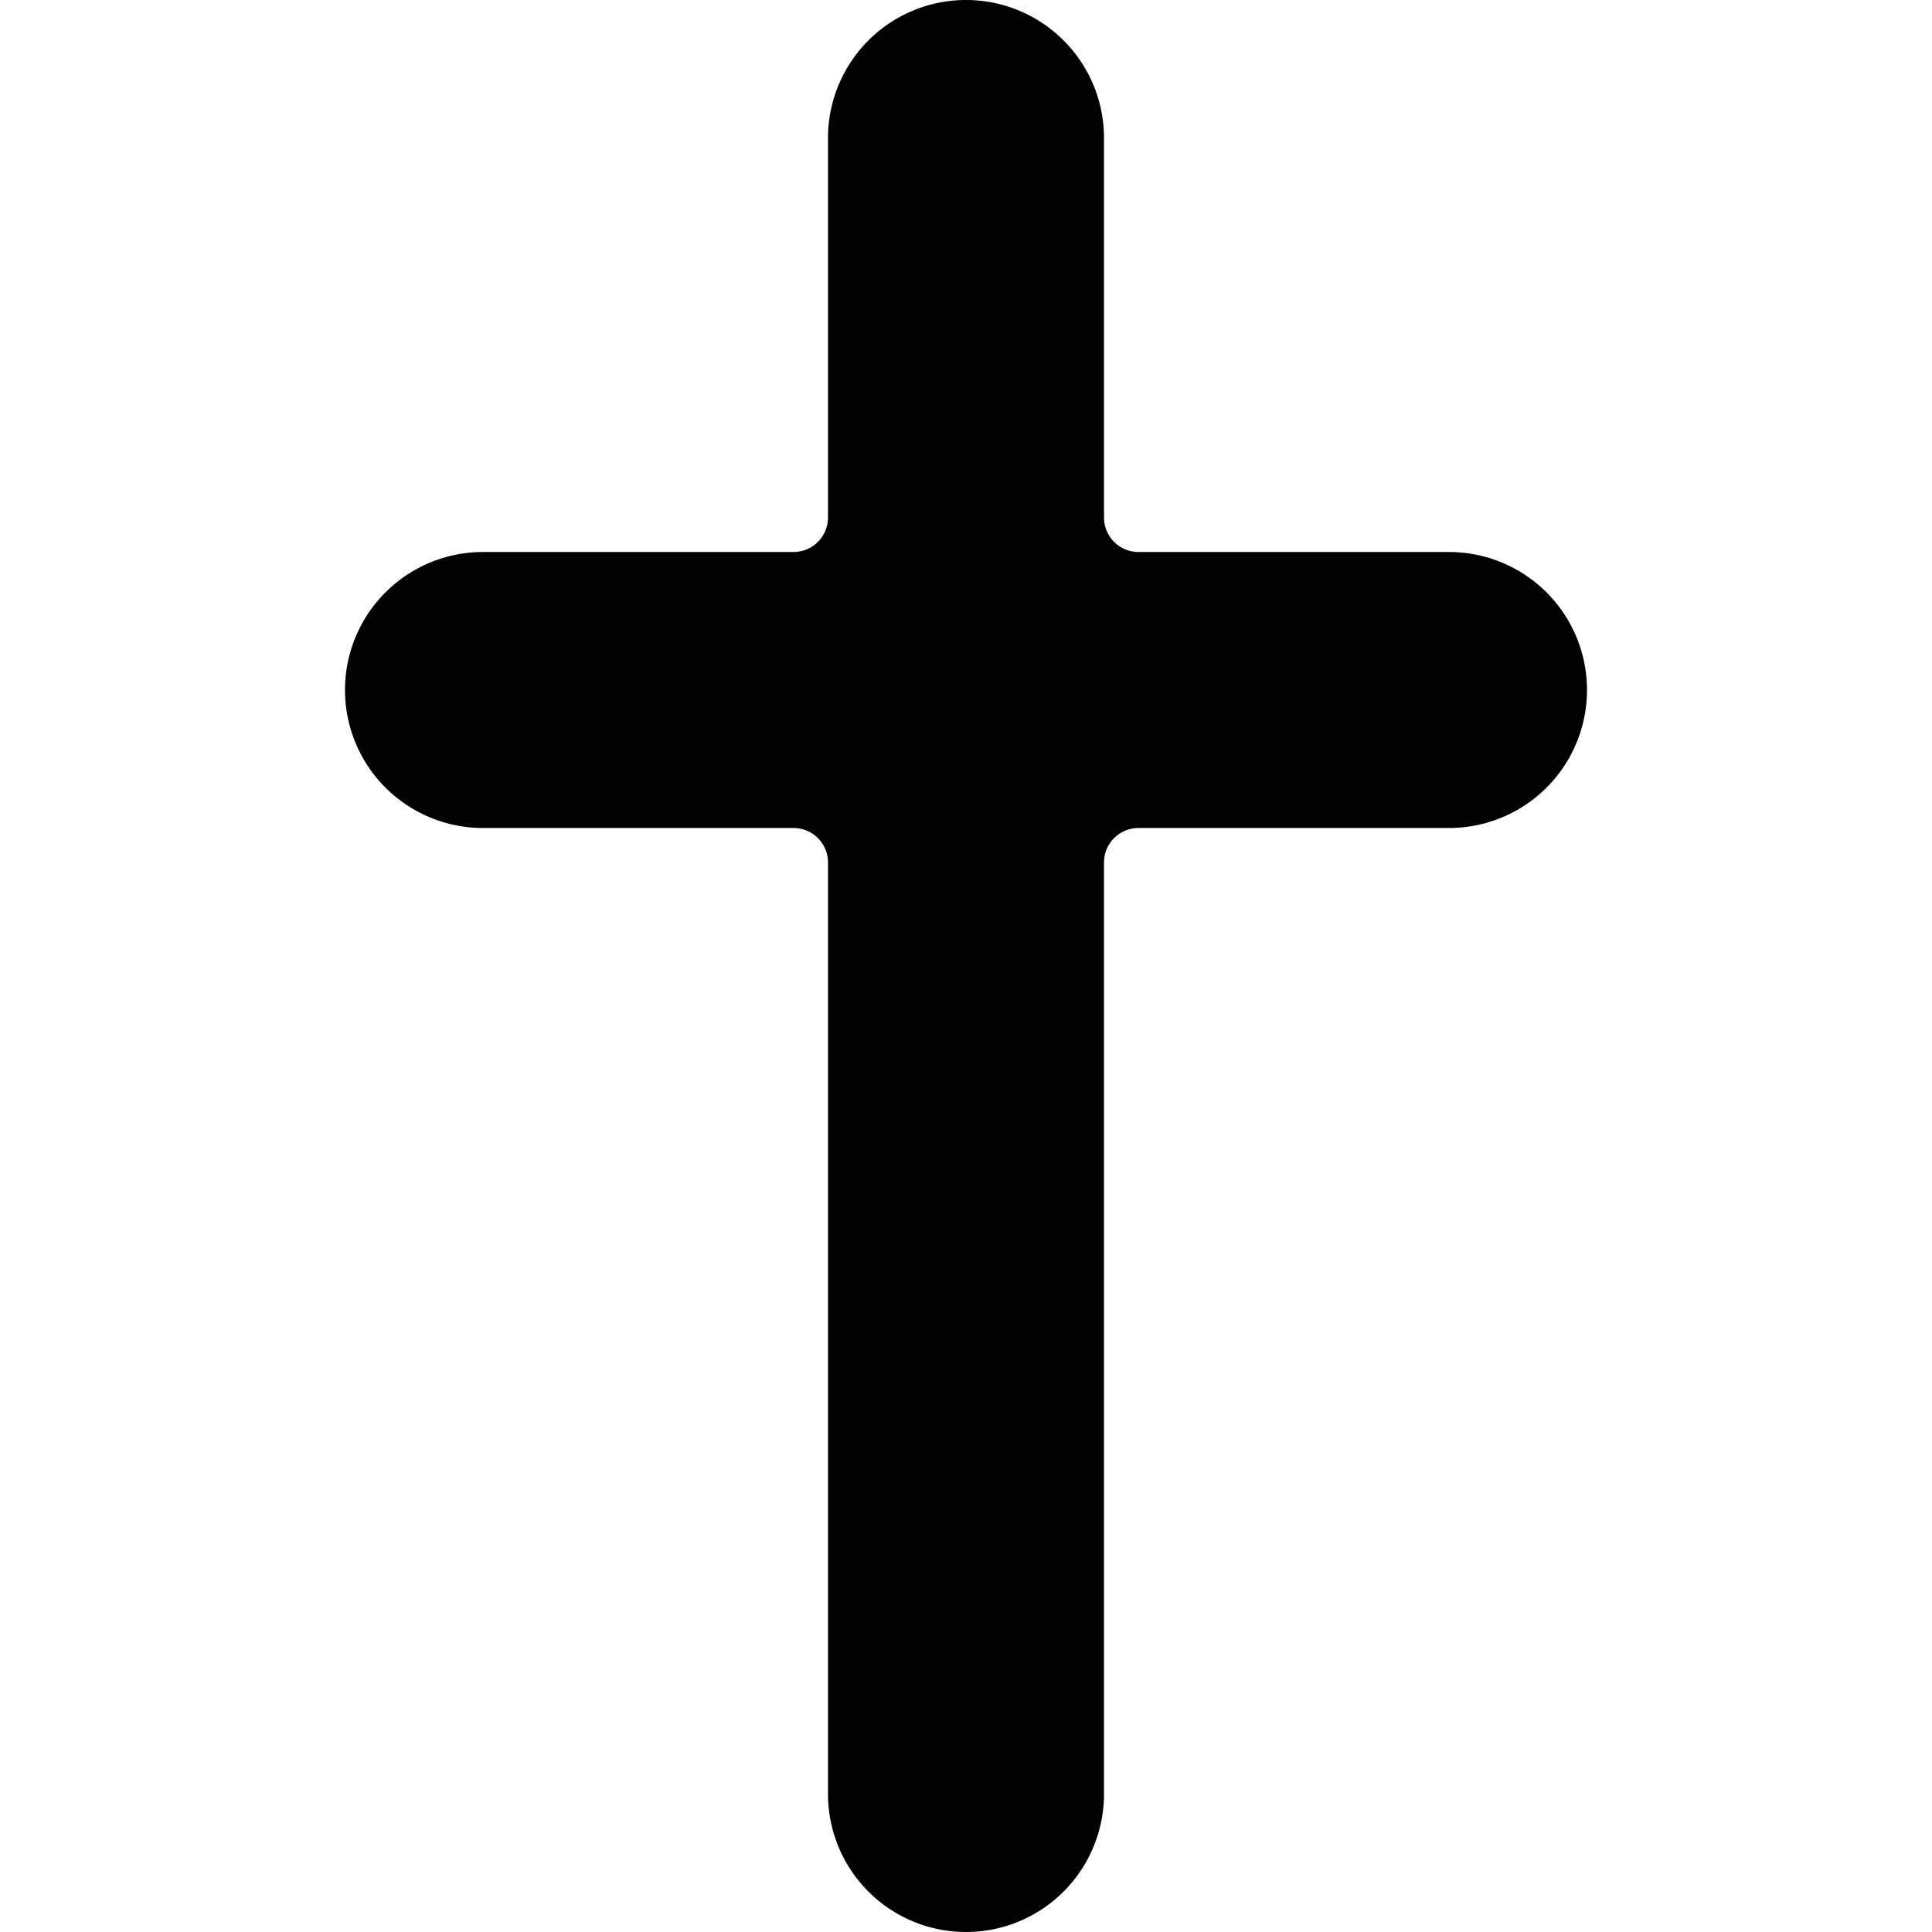 <svg xmlns="http://www.w3.org/2000/svg" viewBox="0 0 14 14">
  <path d="M11.5,5a1,1,0,0,0-1-1H8.25A.25.25,0,0,1,8,3.75V1A1,1,0,0,0,6,1V3.75A.25.25,0,0,1,5.75,4H3.5a1,1,0,0,0,0,2H5.75A.25.25,0,0,1,6,6.25V13a1,1,0,0,0,2,0V6.25A.25.25,0,0,1,8.25,6H10.5A1,1,0,0,0,11.5,5Z" style="fill: #000001"/>
</svg>

